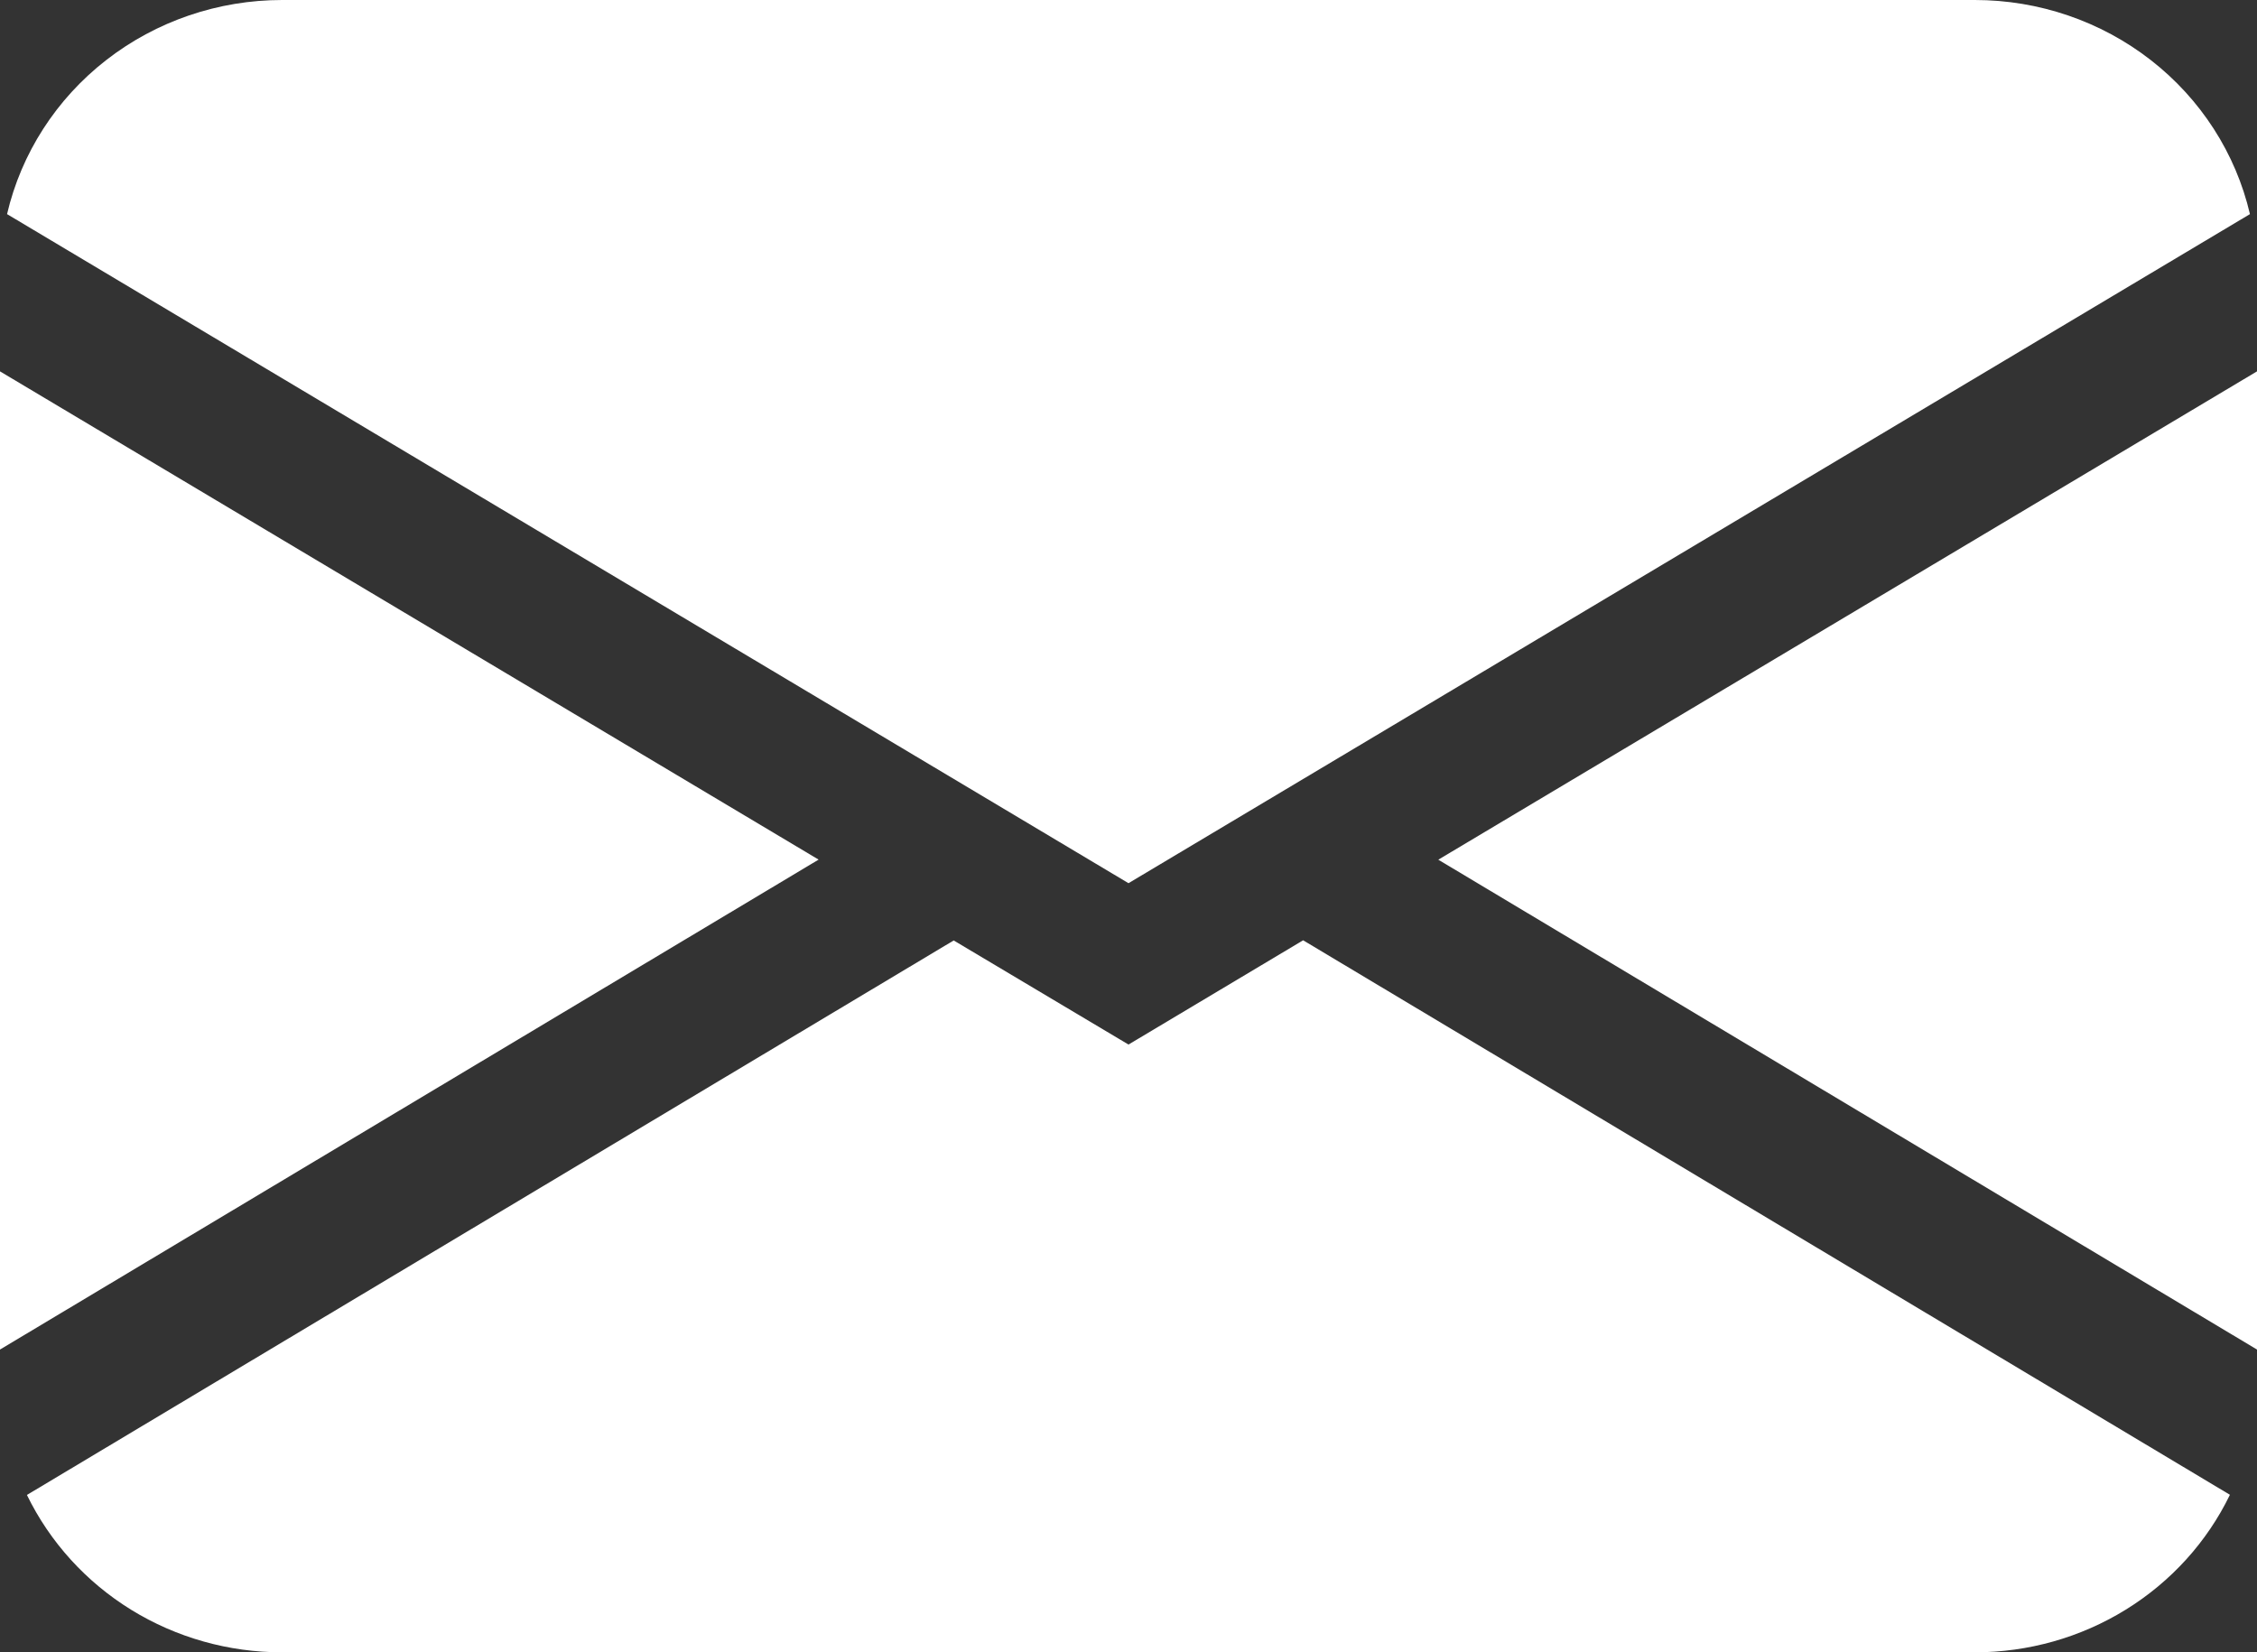 <svg width="56" height="41" viewBox="0 0 56 41" fill="none" xmlns="http://www.w3.org/2000/svg">
<rect x="0" y="0" width="56" height="41" fill="#333333" stroke="none"/>
<path d="M0.175 5.313C0.528 3.804 1.395 2.456 2.635 1.491C3.875 0.525 5.414 -0 7 1.54916e-08H49C50.586 -0 52.125 0.525 53.365 1.491C54.605 2.456 55.472 3.804 55.825 5.313L28 21.915L0.175 5.313ZM0 9.215V33.487L20.311 21.33L0 9.215ZM23.663 23.336L0.668 37.095C1.237 38.264 2.133 39.252 3.254 39.944C4.375 40.635 5.674 41.001 7 41H49C50.326 41 51.624 40.633 52.744 39.941C53.865 39.249 54.761 38.261 55.328 37.091L32.333 23.332L28 25.919L23.663 23.336ZM35.69 21.334L56 33.487V9.215L35.69 21.33V21.334Z" fill="white"/>
</svg>
